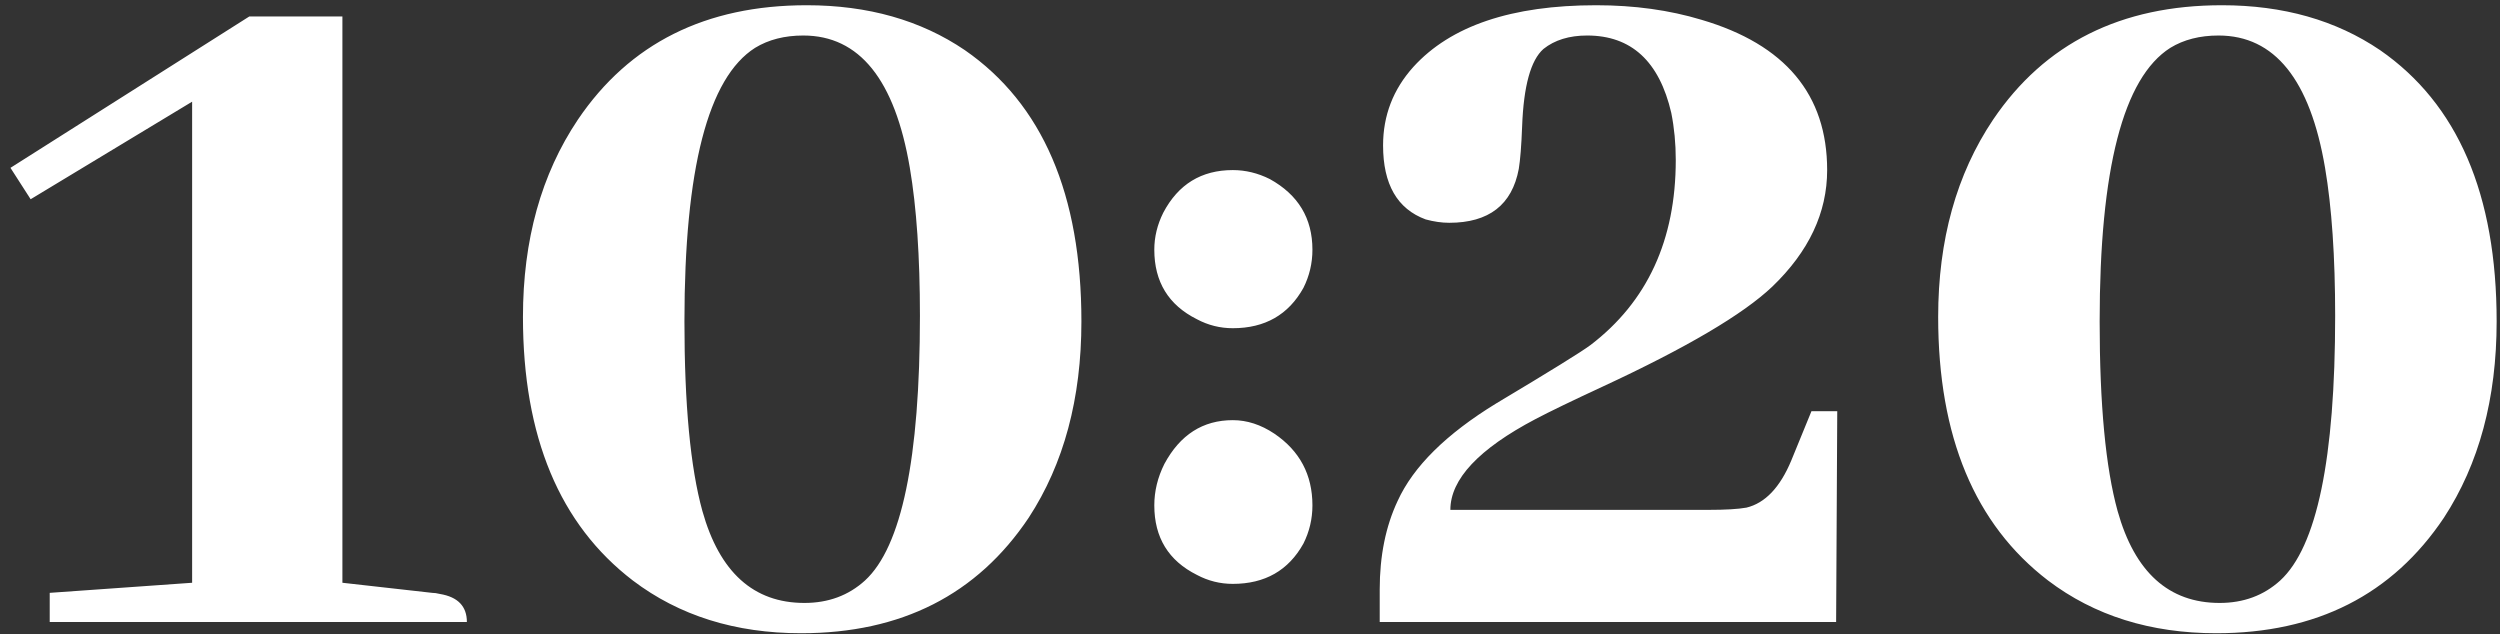 <svg width="209" height="53" viewBox="0 0 209 53" fill="none" xmlns="http://www.w3.org/2000/svg">
<rect x="0" y="0" width="209" height="53" fill="#333333" stroke="none"/>
<path d="M20.844 1.375H28.625V48.719L36.125 49.562C36.312 49.562 36.531 49.594 36.781 49.656C38.281 49.906 39.031 50.688 39.031 52H4.156V49.562L16.062 48.719V8.5L2.562 16.656L0.875 14.031L20.844 1.375ZM67.438 0.438C72.562 0.438 76.969 1.688 80.656 4.188C87.156 8.688 90.406 16.25 90.406 26.875C90.406 33.312 88.938 38.781 86 43.281C81.688 49.719 75.344 52.938 66.969 52.938C61.469 52.938 56.781 51.469 52.906 48.531C46.781 43.844 43.719 36.5 43.719 26.5C43.719 20.062 45.25 14.562 48.312 10C52.625 3.625 59 0.438 67.438 0.438ZM67.25 50.406C69.25 50.406 70.938 49.781 72.312 48.531C75.375 45.719 76.906 38.344 76.906 26.406C76.906 21.469 76.625 17.344 76.062 14.031C74.812 6.656 71.844 2.969 67.156 2.969C65.594 2.969 64.25 3.312 63.125 4C59.188 6.5 57.219 14.125 57.219 26.875C57.219 33.812 57.719 39.094 58.719 42.719C60.156 47.844 63 50.406 67.25 50.406ZM109.719 20.875C109.719 22 109.469 23.062 108.969 24.062C107.719 26.312 105.75 27.438 103.062 27.438C102 27.438 101 27.188 100.062 26.688C97.688 25.5 96.5 23.562 96.5 20.875C96.5 19.812 96.75 18.781 97.25 17.781C98.5 15.406 100.438 14.219 103.062 14.219C104.125 14.219 105.156 14.469 106.156 14.969C108.531 16.281 109.719 18.25 109.719 20.875ZM109.719 42.25C109.719 43.375 109.469 44.438 108.969 45.438C107.719 47.688 105.75 48.812 103.062 48.812C102 48.812 101 48.562 100.062 48.062C97.688 46.875 96.5 44.938 96.5 42.25C96.5 41.062 96.781 39.906 97.344 38.781C98.656 36.344 100.562 35.125 103.062 35.125C104.25 35.125 105.406 35.5 106.531 36.25C108.656 37.688 109.719 39.688 109.719 42.25ZM121.25 42.625H142.812C144.25 42.625 145.312 42.562 146 42.438C147.562 42.062 148.812 40.75 149.75 38.5L151.438 34.375H153.594L153.5 52H115.344V49.281C115.344 46.469 115.844 44 116.844 41.875C118.156 39 120.906 36.281 125.094 33.719C129.594 31.031 132.219 29.406 132.969 28.844C137.719 25.219 140.094 20.062 140.094 13.375C140.094 12 139.969 10.688 139.719 9.438C138.719 5.125 136.375 2.969 132.688 2.969C131.188 2.969 129.969 3.344 129.031 4.094C127.969 5.031 127.375 7.188 127.25 10.562C127.188 12.188 127.094 13.375 126.969 14.125C126.406 17.125 124.469 18.625 121.156 18.625C120.531 18.625 119.875 18.531 119.188 18.344C116.812 17.469 115.625 15.406 115.625 12.156C115.625 9.656 116.469 7.469 118.156 5.594C121.281 2.156 126.375 0.438 133.438 0.438C136.625 0.438 139.562 0.844 142.25 1.656C149.25 3.719 152.75 7.906 152.75 14.219C152.75 17.781 151.219 21.031 148.156 23.969C145.719 26.281 141 29.062 134 32.312C131.438 33.5 129.562 34.406 128.375 35.031C123.625 37.531 121.25 40.062 121.25 42.625ZM185.75 0.438C190.875 0.438 195.281 1.688 198.969 4.188C205.469 8.688 208.719 16.25 208.719 26.875C208.719 33.312 207.25 38.781 204.312 43.281C200 49.719 193.656 52.938 185.281 52.938C179.781 52.938 175.094 51.469 171.219 48.531C165.094 43.844 162.031 36.5 162.031 26.5C162.031 20.062 163.562 14.562 166.625 10C170.938 3.625 177.312 0.438 185.75 0.438ZM185.562 50.406C187.562 50.406 189.25 49.781 190.625 48.531C193.688 45.719 195.219 38.344 195.219 26.406C195.219 21.469 194.938 17.344 194.375 14.031C193.125 6.656 190.156 2.969 185.469 2.969C183.906 2.969 182.562 3.312 181.438 4C177.5 6.5 175.531 14.125 175.531 26.875C175.531 33.812 176.031 39.094 177.031 42.719C178.469 47.844 181.312 50.406 185.562 50.406Z" fill="white"/>
</svg>

